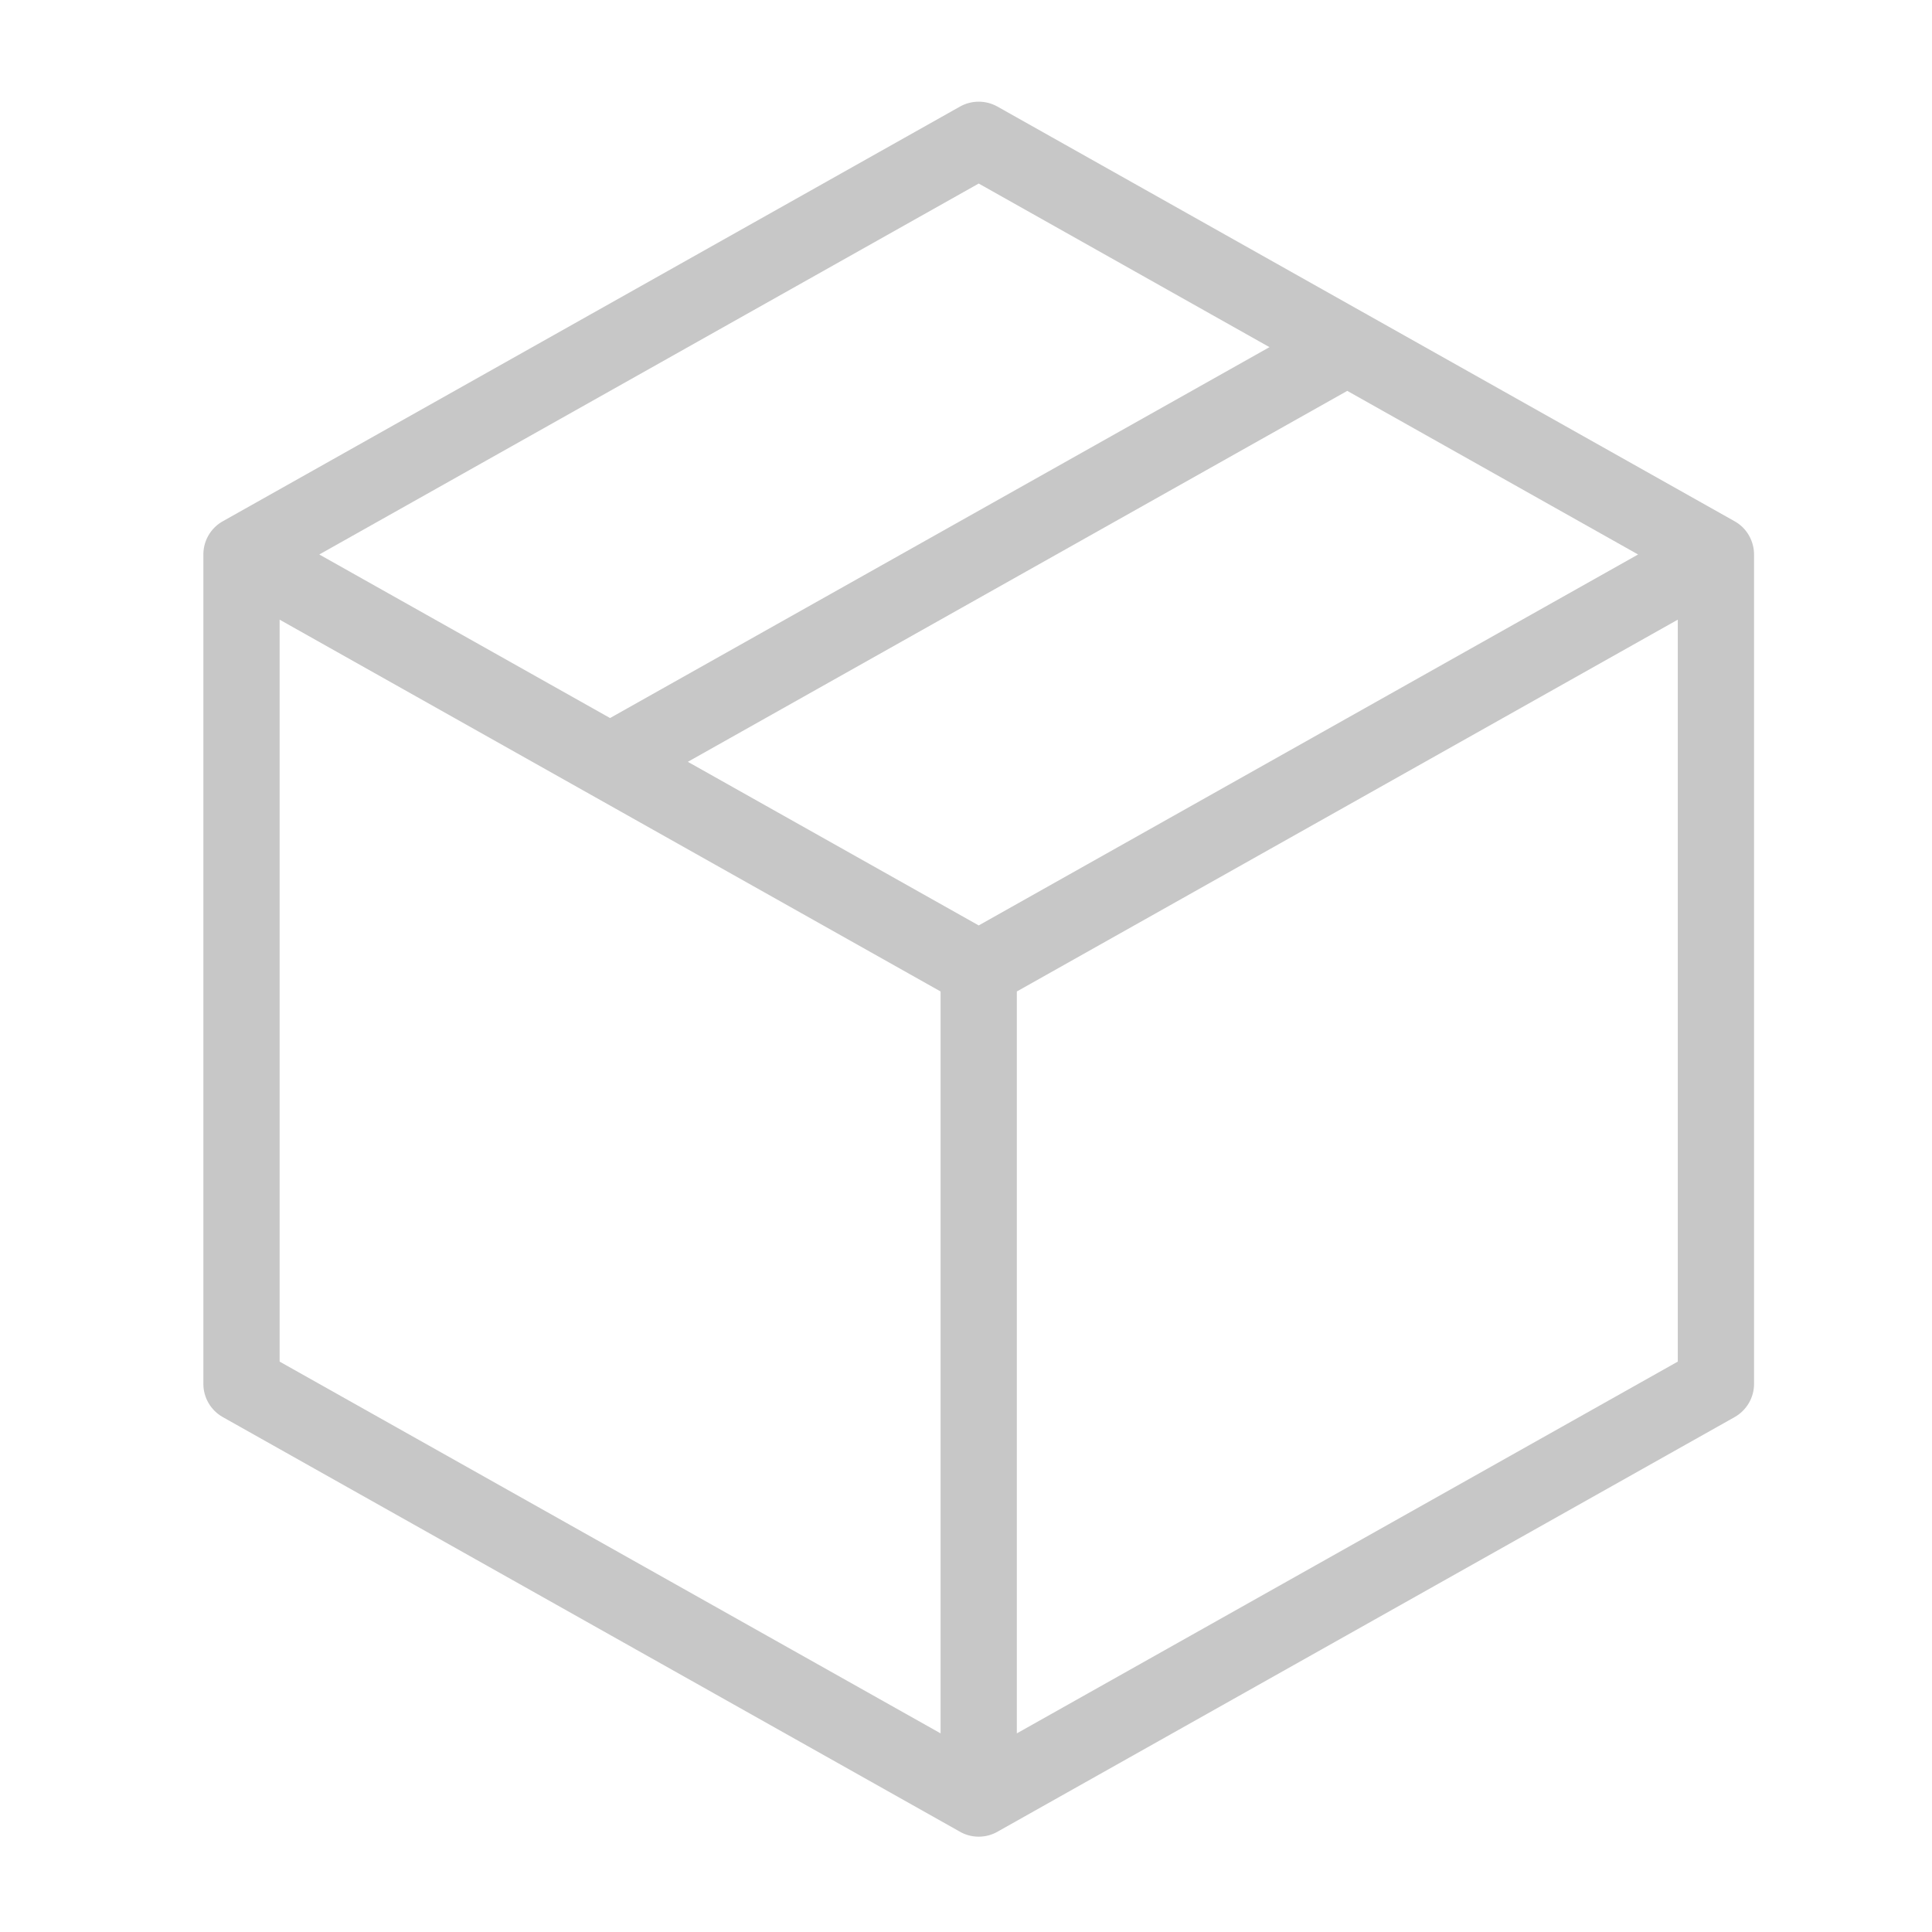 <?xml version="1.0" encoding="UTF-8"?>
<svg width="38px" height="38px" viewBox="0 0 38 38" version="1.1" xmlns="http://www.w3.org/2000/svg" xmlns:xlink="http://www.w3.org/1999/xlink">
    <title>desktop_Account-Orders</title>
    <g id="desktop_Account-Orders" stroke="none" stroke-width="1" fill="none" fill-rule="evenodd">
        <path d="M6.28,10.906 L11.999,14.123 L24.969,6.828 L19.25,3.61 L6.28,10.906 Z M13.529,14.984 L19.25,18.202 L32.219,10.906 L26.499,7.688 L13.529,14.984 Z M5.5,26.781 L18.5,34.093 L18.5,19.501 L5.5,12.188 L5.5,26.781 Z M20,19.501 L20,34.093 L33,26.781 L33,12.188 L20,19.501 Z M19.25,36.125 L19.248,36.125 L19.247,36.125 L19.245,36.125 L19.244,36.125 L19.243,36.125 C19.107,36.124 18.98,36.087 18.871,36.022 L4.383,27.873 C4.146,27.74 4,27.49 4,27.219 L4,10.92 C3.998,10.79 4.028,10.659 4.096,10.538 C4.168,10.41 4.272,10.311 4.392,10.247 L18.882,2.096 C19.11,1.968 19.389,1.968 19.618,2.096 L26.835,6.156 C26.857,6.167 26.88,6.179 26.901,6.193 L34.106,10.246 C34.227,10.311 34.332,10.41 34.403,10.538 C34.471,10.659 34.502,10.79 34.5,10.92 L34.5,27.219 C34.5,27.49 34.353,27.74 34.117,27.873 L19.629,36.022 C19.519,36.087 19.392,36.124 19.257,36.125 L19.256,36.125 L19.255,36.125 L19.253,36.125 L19.252,36.125 L19.25,36.125 Z" id="Fill-4" fill="#C7C7C7"></path>
    </g>
</svg>